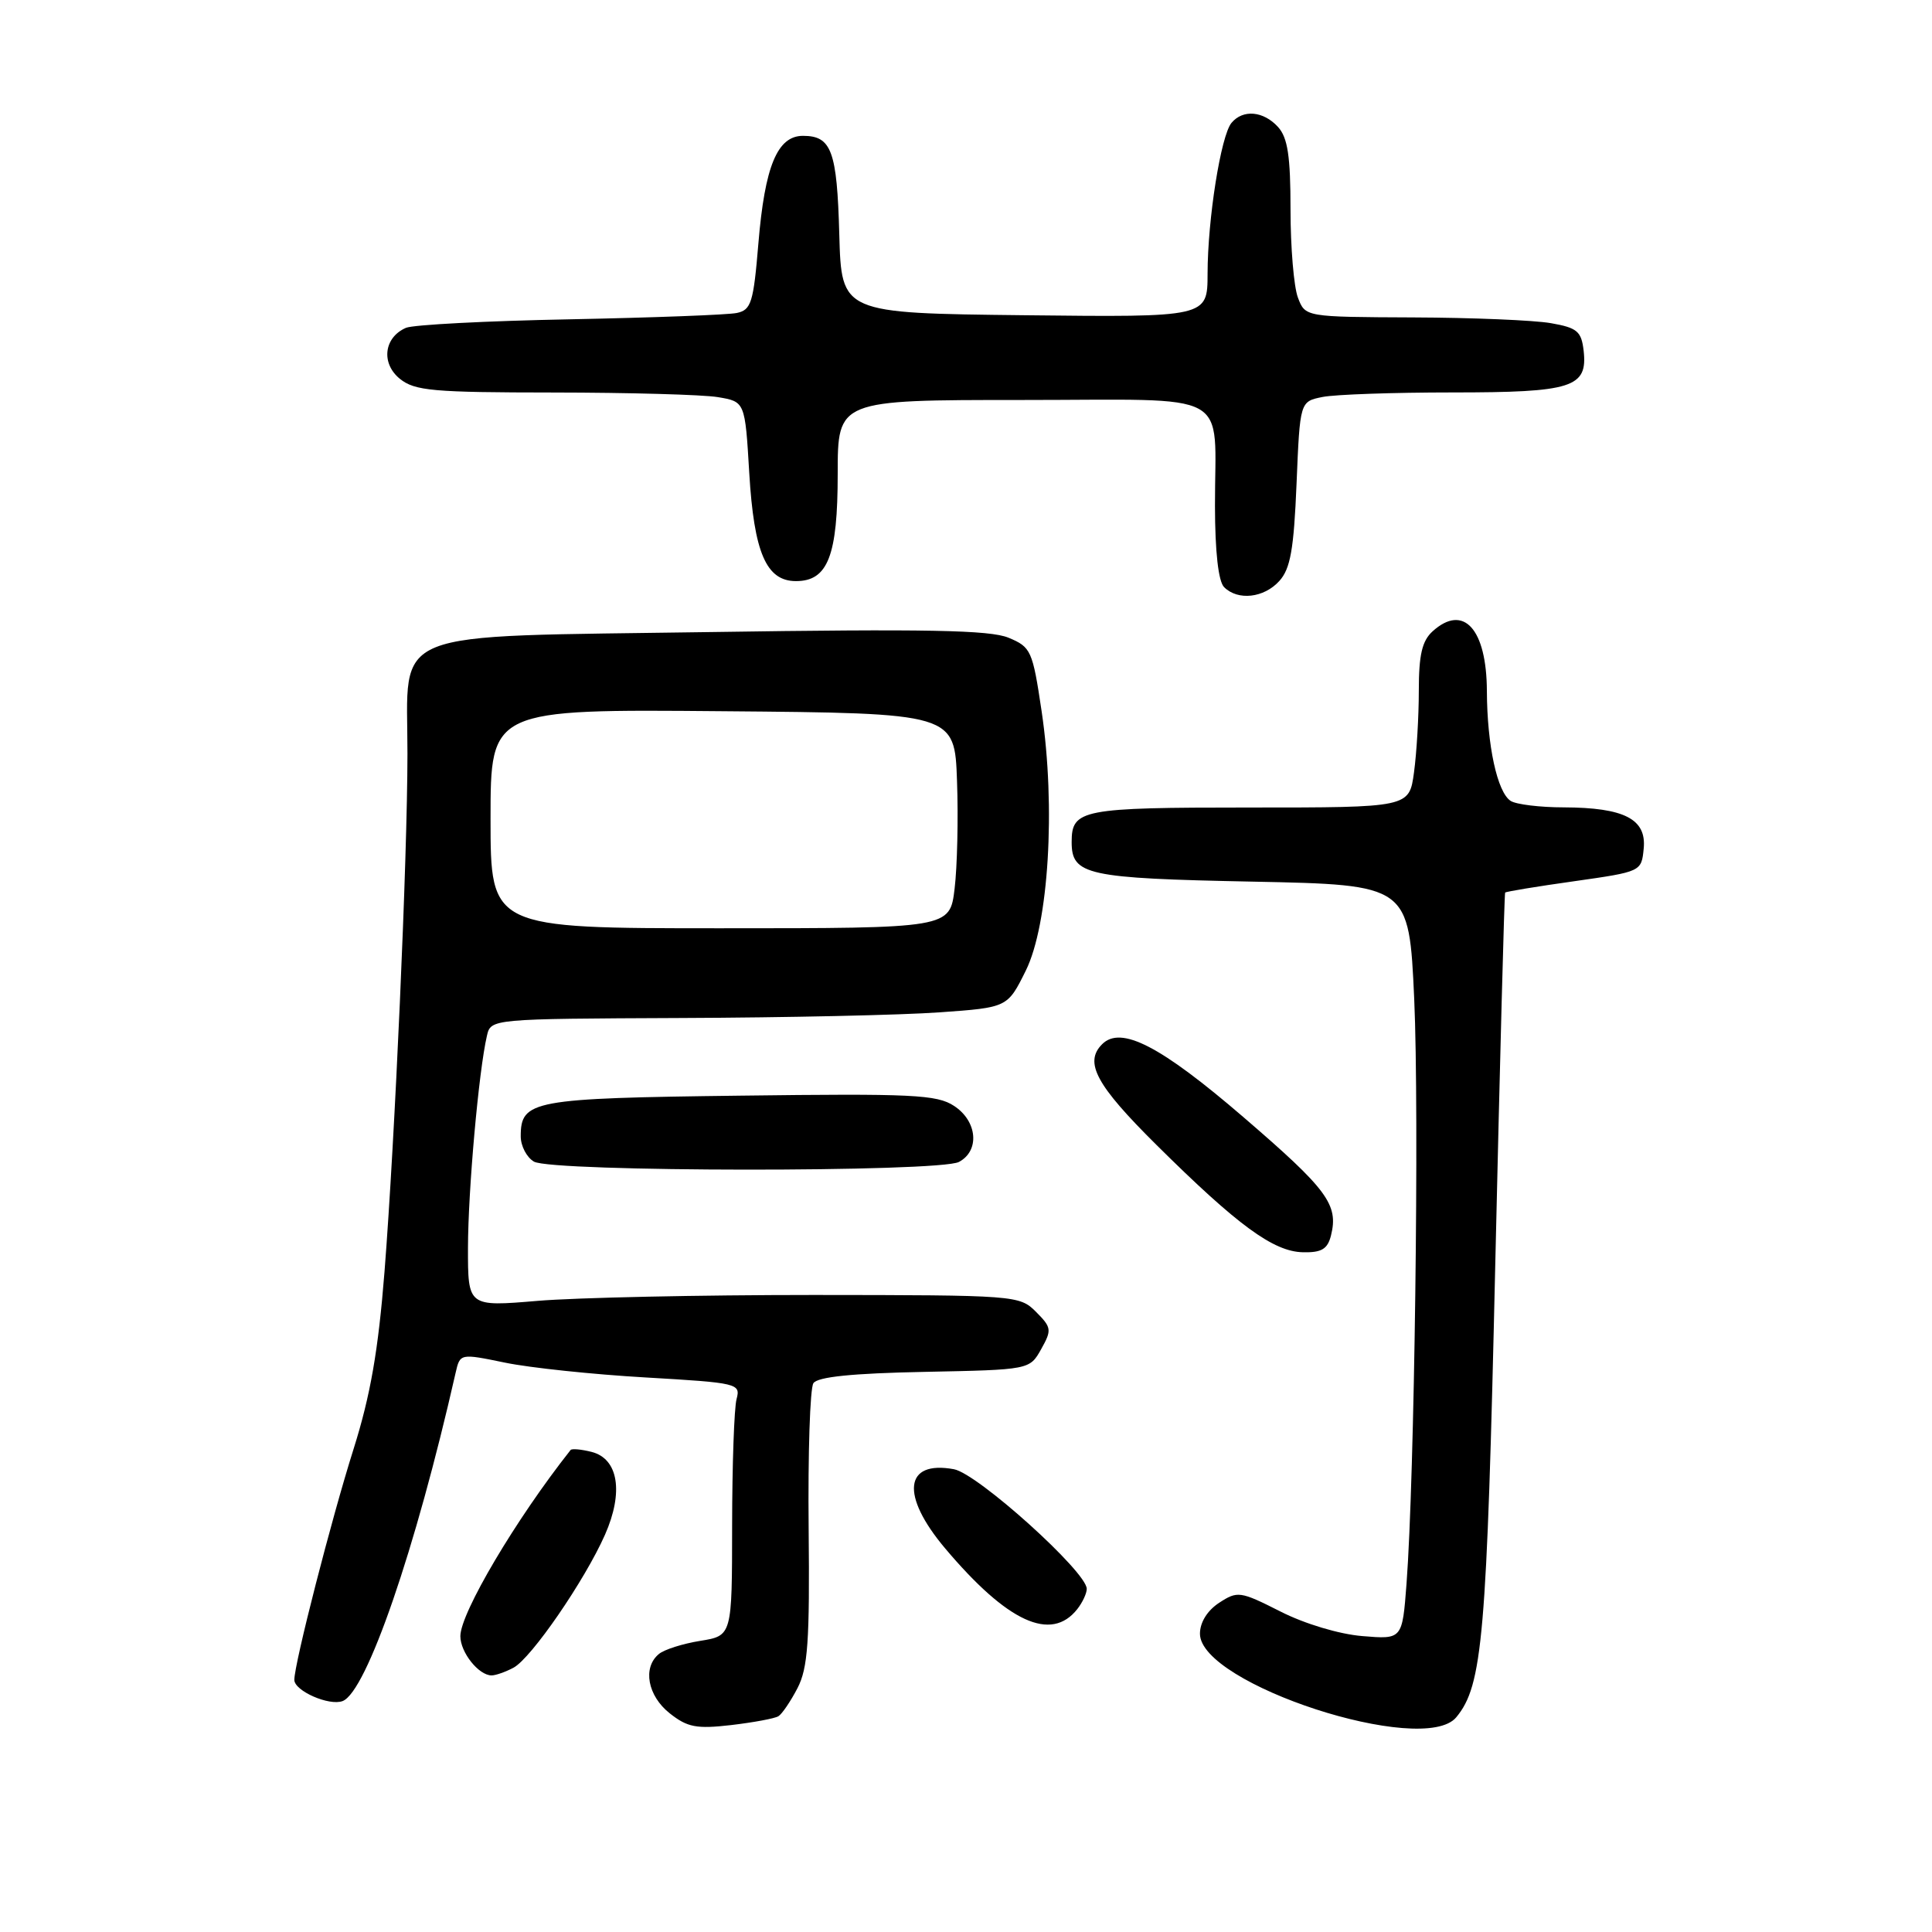 <?xml version="1.0" encoding="UTF-8" standalone="no"?>
<!DOCTYPE svg PUBLIC "-//W3C//DTD SVG 1.1//EN" "http://www.w3.org/Graphics/SVG/1.1/DTD/svg11.dtd" >
<svg xmlns="http://www.w3.org/2000/svg" xmlns:xlink="http://www.w3.org/1999/xlink" version="1.1" viewBox="0 0 256 256">
 <g >
 <path fill="currentColor"
d=" M 103.14 227.41 C 103.62 227.12 104.76 225.44 105.67 223.69 C 107.05 221.02 107.30 217.54 107.15 202.50 C 107.05 192.60 107.33 183.95 107.78 183.28 C 108.33 182.44 112.92 181.97 122.50 181.78 C 136.43 181.50 136.43 181.50 137.96 178.77 C 139.39 176.22 139.34 175.90 137.27 173.82 C 135.09 171.64 134.60 171.61 107.78 171.59 C 92.77 171.59 76.34 171.94 71.25 172.37 C 62.00 173.15 62.00 173.15 62.01 165.33 C 62.02 157.80 63.43 141.92 64.52 137.25 C 65.04 135.00 65.04 135.00 90.27 134.89 C 104.15 134.84 119.55 134.50 124.50 134.14 C 133.50 133.50 133.50 133.50 135.92 128.62 C 138.96 122.48 139.91 106.94 138.02 94.24 C 136.82 86.19 136.62 85.74 133.63 84.50 C 131.17 83.48 122.72 83.32 94.20 83.75 C 50.62 84.41 54.01 83.05 53.99 99.88 C 53.98 113.88 52.33 150.92 50.95 168.50 C 50.12 178.97 49.09 184.89 46.85 192.00 C 43.91 201.30 39.00 220.44 39.00 222.59 C 39.00 224.05 43.62 226.08 45.40 225.40 C 48.57 224.18 55.05 205.38 60.37 181.91 C 60.96 179.33 60.96 179.33 66.93 180.56 C 70.22 181.24 78.59 182.12 85.54 182.52 C 97.77 183.23 98.15 183.32 97.60 185.38 C 97.28 186.54 97.02 194.08 97.01 202.12 C 97.00 216.74 97.00 216.74 92.80 217.42 C 90.49 217.79 88.01 218.57 87.30 219.17 C 85.12 220.97 85.81 224.71 88.75 227.03 C 91.09 228.88 92.29 229.11 96.89 228.58 C 99.85 228.23 102.66 227.71 103.14 227.41 Z  M 192.96 227.55 C 196.46 223.33 197.01 216.96 198.13 167.56 C 198.75 140.58 199.33 118.40 199.44 118.27 C 199.55 118.14 203.65 117.46 208.57 116.77 C 217.49 115.50 217.50 115.50 217.80 112.43 C 218.18 108.53 215.23 107.01 207.20 106.98 C 204.07 106.98 200.90 106.59 200.18 106.13 C 198.40 105.00 197.05 98.79 197.02 91.58 C 196.99 83.32 193.92 79.95 189.83 83.65 C 188.43 84.92 188.00 86.77 188.00 91.52 C 188.00 94.93 187.71 99.81 187.36 102.36 C 186.73 107.00 186.73 107.00 165.56 107.00 C 143.28 107.00 142.00 107.25 142.00 111.58 C 142.00 115.95 143.97 116.38 165.95 116.82 C 186.70 117.24 186.70 117.24 187.39 132.36 C 188.07 147.45 187.43 195.93 186.37 209.87 C 185.81 217.23 185.81 217.23 180.52 216.79 C 177.46 216.54 172.88 215.17 169.66 213.53 C 164.32 210.83 163.98 210.79 161.54 212.38 C 159.97 213.41 159.00 214.98 159.00 216.48 C 159.00 223.16 188.60 232.80 192.96 227.55 Z  M 68.04 220.98 C 70.40 219.72 77.48 209.42 80.16 203.37 C 82.66 197.72 81.94 193.27 78.37 192.38 C 77.02 192.04 75.78 191.93 75.61 192.13 C 68.39 201.25 61.00 213.73 61.00 216.80 C 61.00 218.95 63.43 222.00 65.14 222.00 C 65.68 222.00 66.99 221.54 68.04 220.98 Z  M 142.75 213.21 C 143.44 212.33 144.00 211.13 144.00 210.53 C 144.00 208.28 129.54 195.25 126.40 194.68 C 119.82 193.47 119.30 198.12 125.22 205.15 C 133.49 214.96 139.28 217.62 142.75 213.21 Z  M 176.36 163.72 C 177.39 159.61 175.91 157.62 164.73 148.00 C 153.78 138.58 148.53 135.87 146.04 138.36 C 143.62 140.78 145.24 143.78 153.25 151.72 C 163.99 162.37 168.74 165.85 172.64 165.93 C 175.11 165.99 175.91 165.51 176.36 163.72 Z  M 127.07 153.96 C 129.85 152.48 129.51 148.56 126.42 146.54 C 124.14 145.04 120.93 144.89 98.07 145.18 C 70.50 145.52 69.00 145.80 69.00 150.57 C 69.00 151.85 69.79 153.36 70.75 153.92 C 73.13 155.31 124.48 155.35 127.07 153.96 Z  M 169.52 76.98 C 170.99 75.36 171.44 72.79 171.80 64.08 C 172.25 53.20 172.25 53.20 175.25 52.60 C 176.90 52.27 184.63 52.00 192.43 52.00 C 208.35 52.00 210.39 51.35 209.84 46.46 C 209.54 43.90 208.99 43.43 205.50 42.82 C 203.30 42.43 195.08 42.09 187.23 42.06 C 172.95 42.00 172.95 42.00 171.98 39.43 C 171.44 38.02 171.00 32.77 171.00 27.76 C 171.00 20.69 170.63 18.25 169.35 16.83 C 167.41 14.70 164.70 14.46 163.18 16.28 C 161.77 17.98 160.02 29.03 160.01 36.27 C 160.00 42.04 160.00 42.04 135.75 41.77 C 111.50 41.50 111.50 41.50 111.21 31.06 C 110.91 19.99 110.18 18.00 106.40 18.00 C 103.00 18.00 101.34 22.02 100.49 32.26 C 99.84 40.10 99.54 41.07 97.63 41.47 C 96.46 41.72 86.50 42.09 75.50 42.31 C 64.50 42.52 54.73 43.03 53.79 43.44 C 50.87 44.71 50.46 48.14 52.98 50.19 C 54.96 51.79 57.35 52.00 73.36 52.01 C 83.34 52.02 93.12 52.29 95.11 52.62 C 98.72 53.22 98.72 53.22 99.28 62.67 C 99.91 73.24 101.53 77.00 105.47 77.00 C 109.70 77.00 111.00 73.65 111.00 62.78 C 111.00 53.00 111.00 53.00 135.38 53.00 C 163.80 53.00 160.96 51.44 160.99 67.05 C 161.00 73.13 161.44 77.04 162.20 77.80 C 164.02 79.62 167.48 79.24 169.52 76.98 Z  M 65.00 108.49 C 65.00 93.97 65.00 93.97 95.75 94.24 C 126.50 94.50 126.50 94.50 126.81 103.50 C 126.99 108.45 126.84 114.86 126.49 117.75 C 125.86 123.00 125.86 123.00 95.43 123.00 C 65.00 123.00 65.00 123.00 65.00 108.49 Z "/>
</g>
</svg>